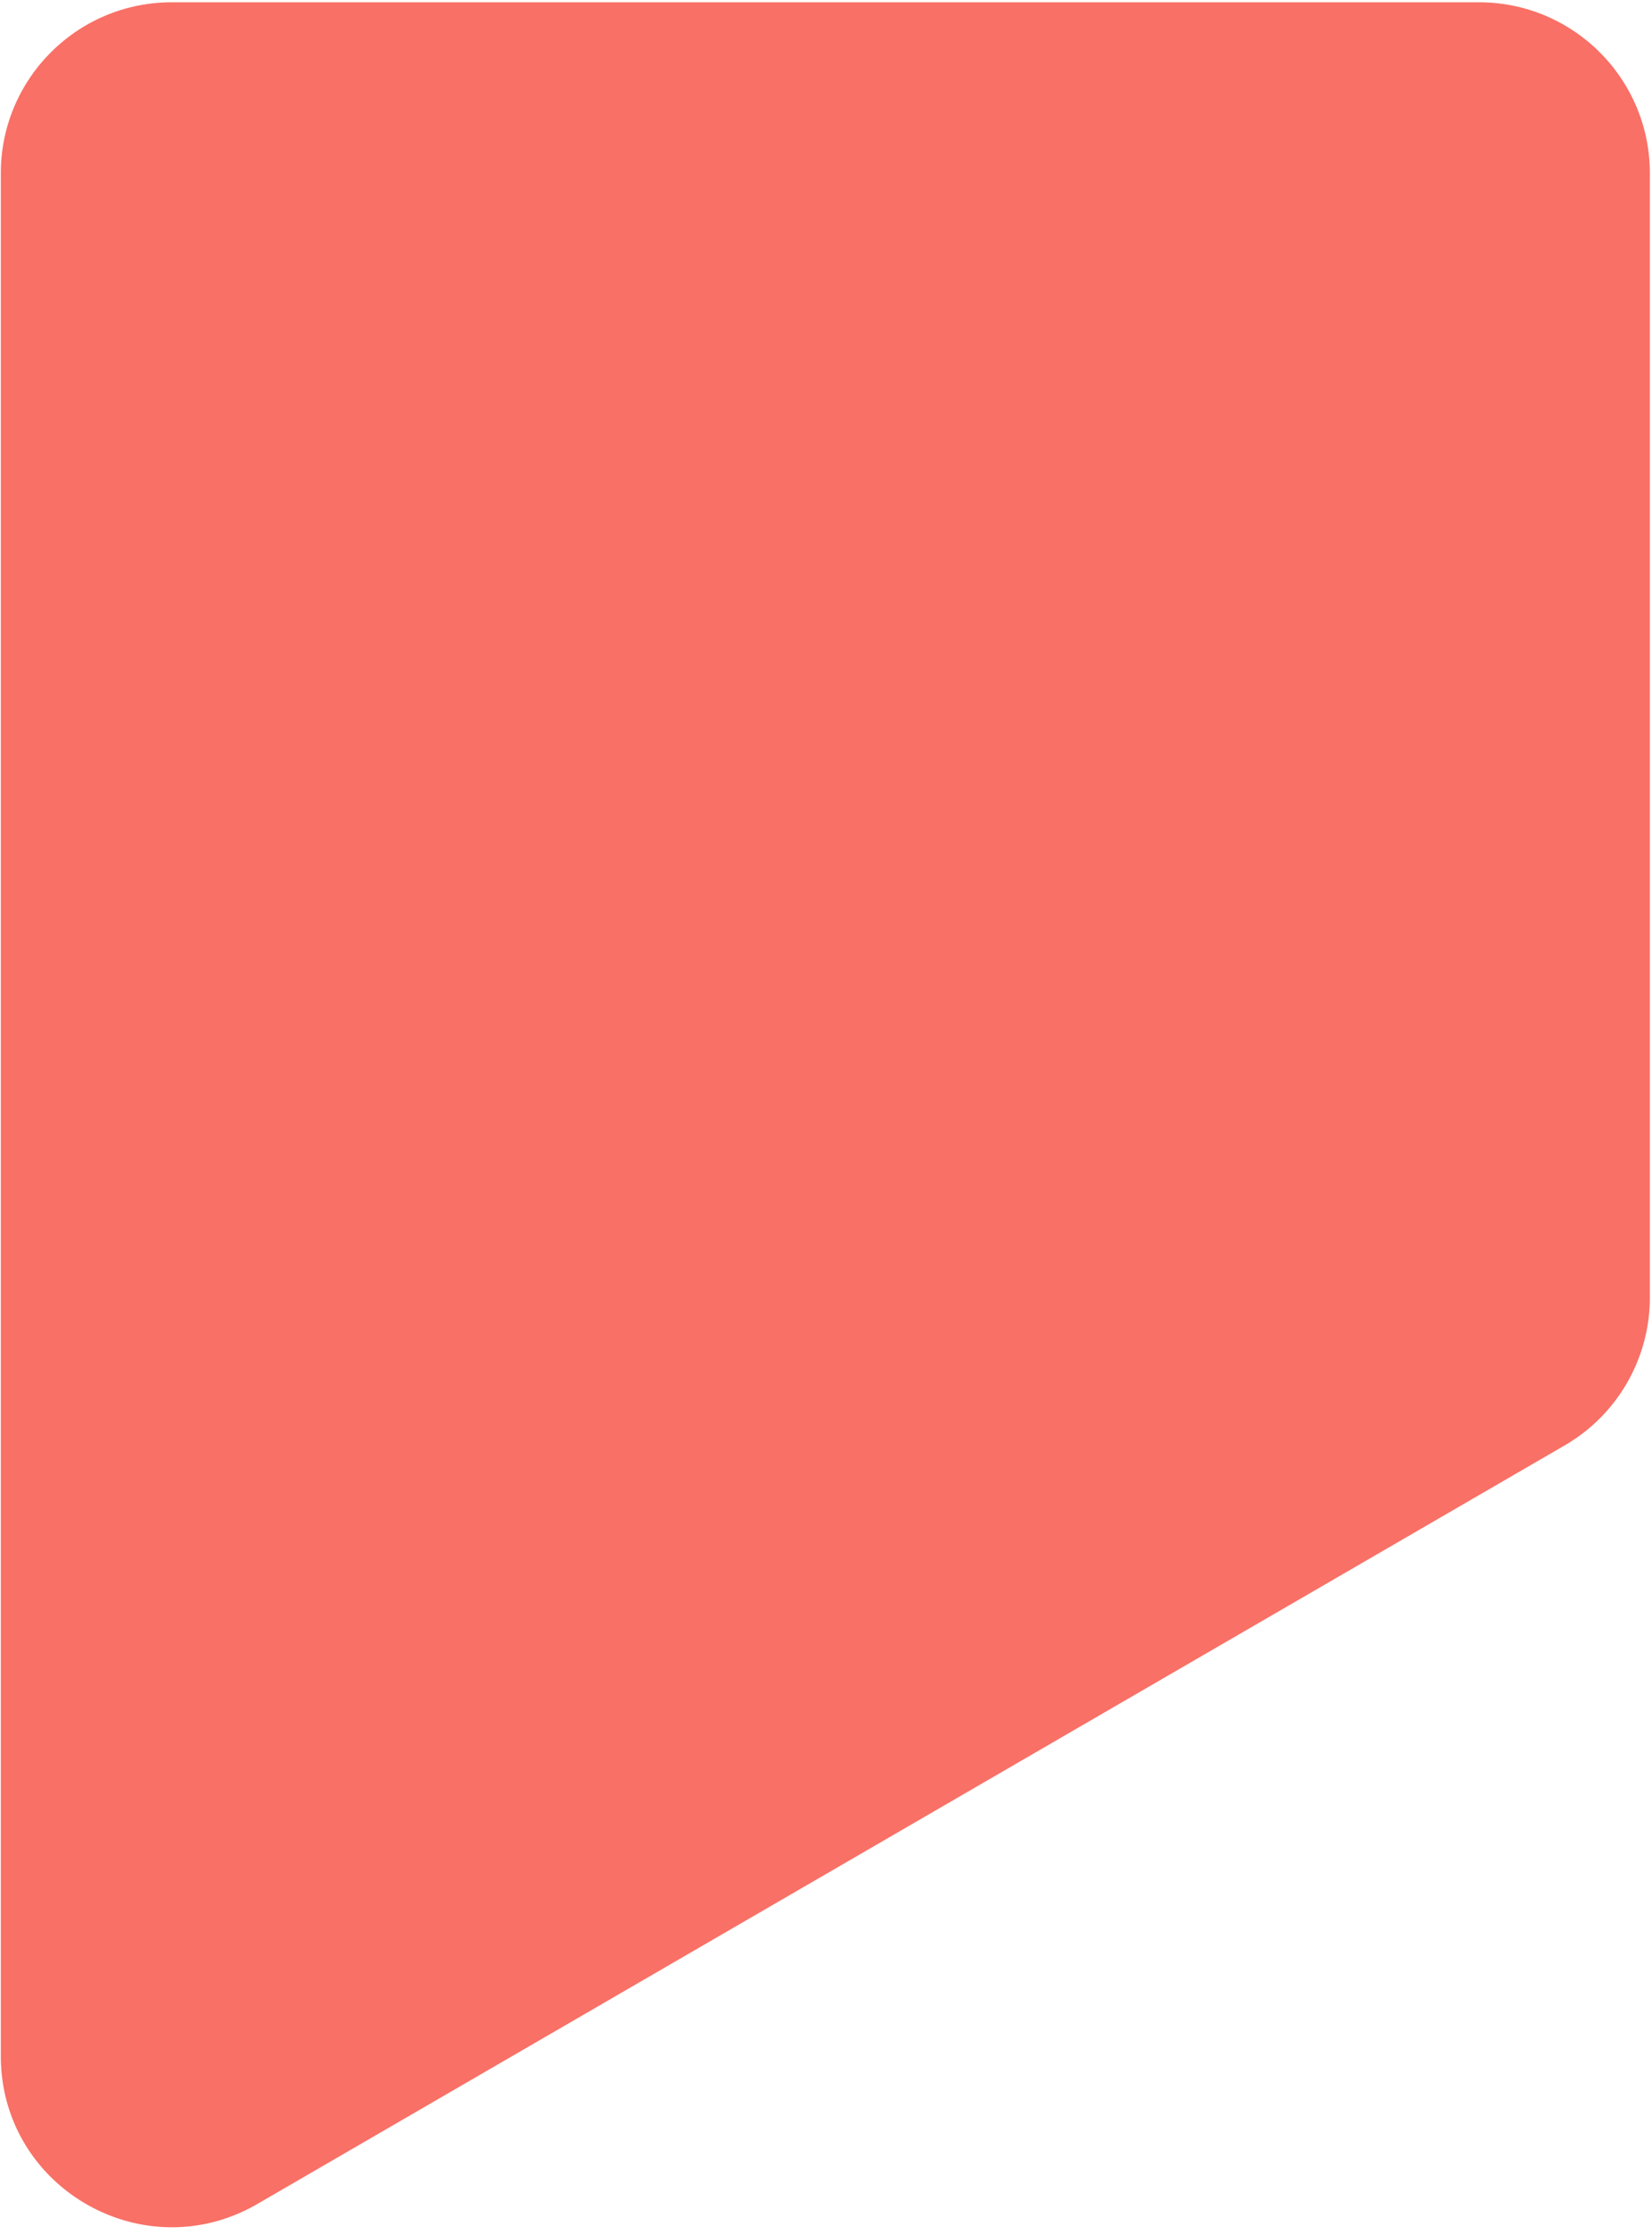 <svg width="193" height="261" viewBox="0 0 164 222" fill="none" xmlns="http://www.w3.org/2000/svg"><path d="M146.887.228H16.981C7.603.228.001 7.83.001 17.208v187.029c0 13.088 14.18 21.256 25.5 14.689l129.906-75.35a16.98 16.98 0 008.461-14.689V17.209c0-9.379-7.603-16.981-16.981-16.981z" fill="#F97066"/></svg>